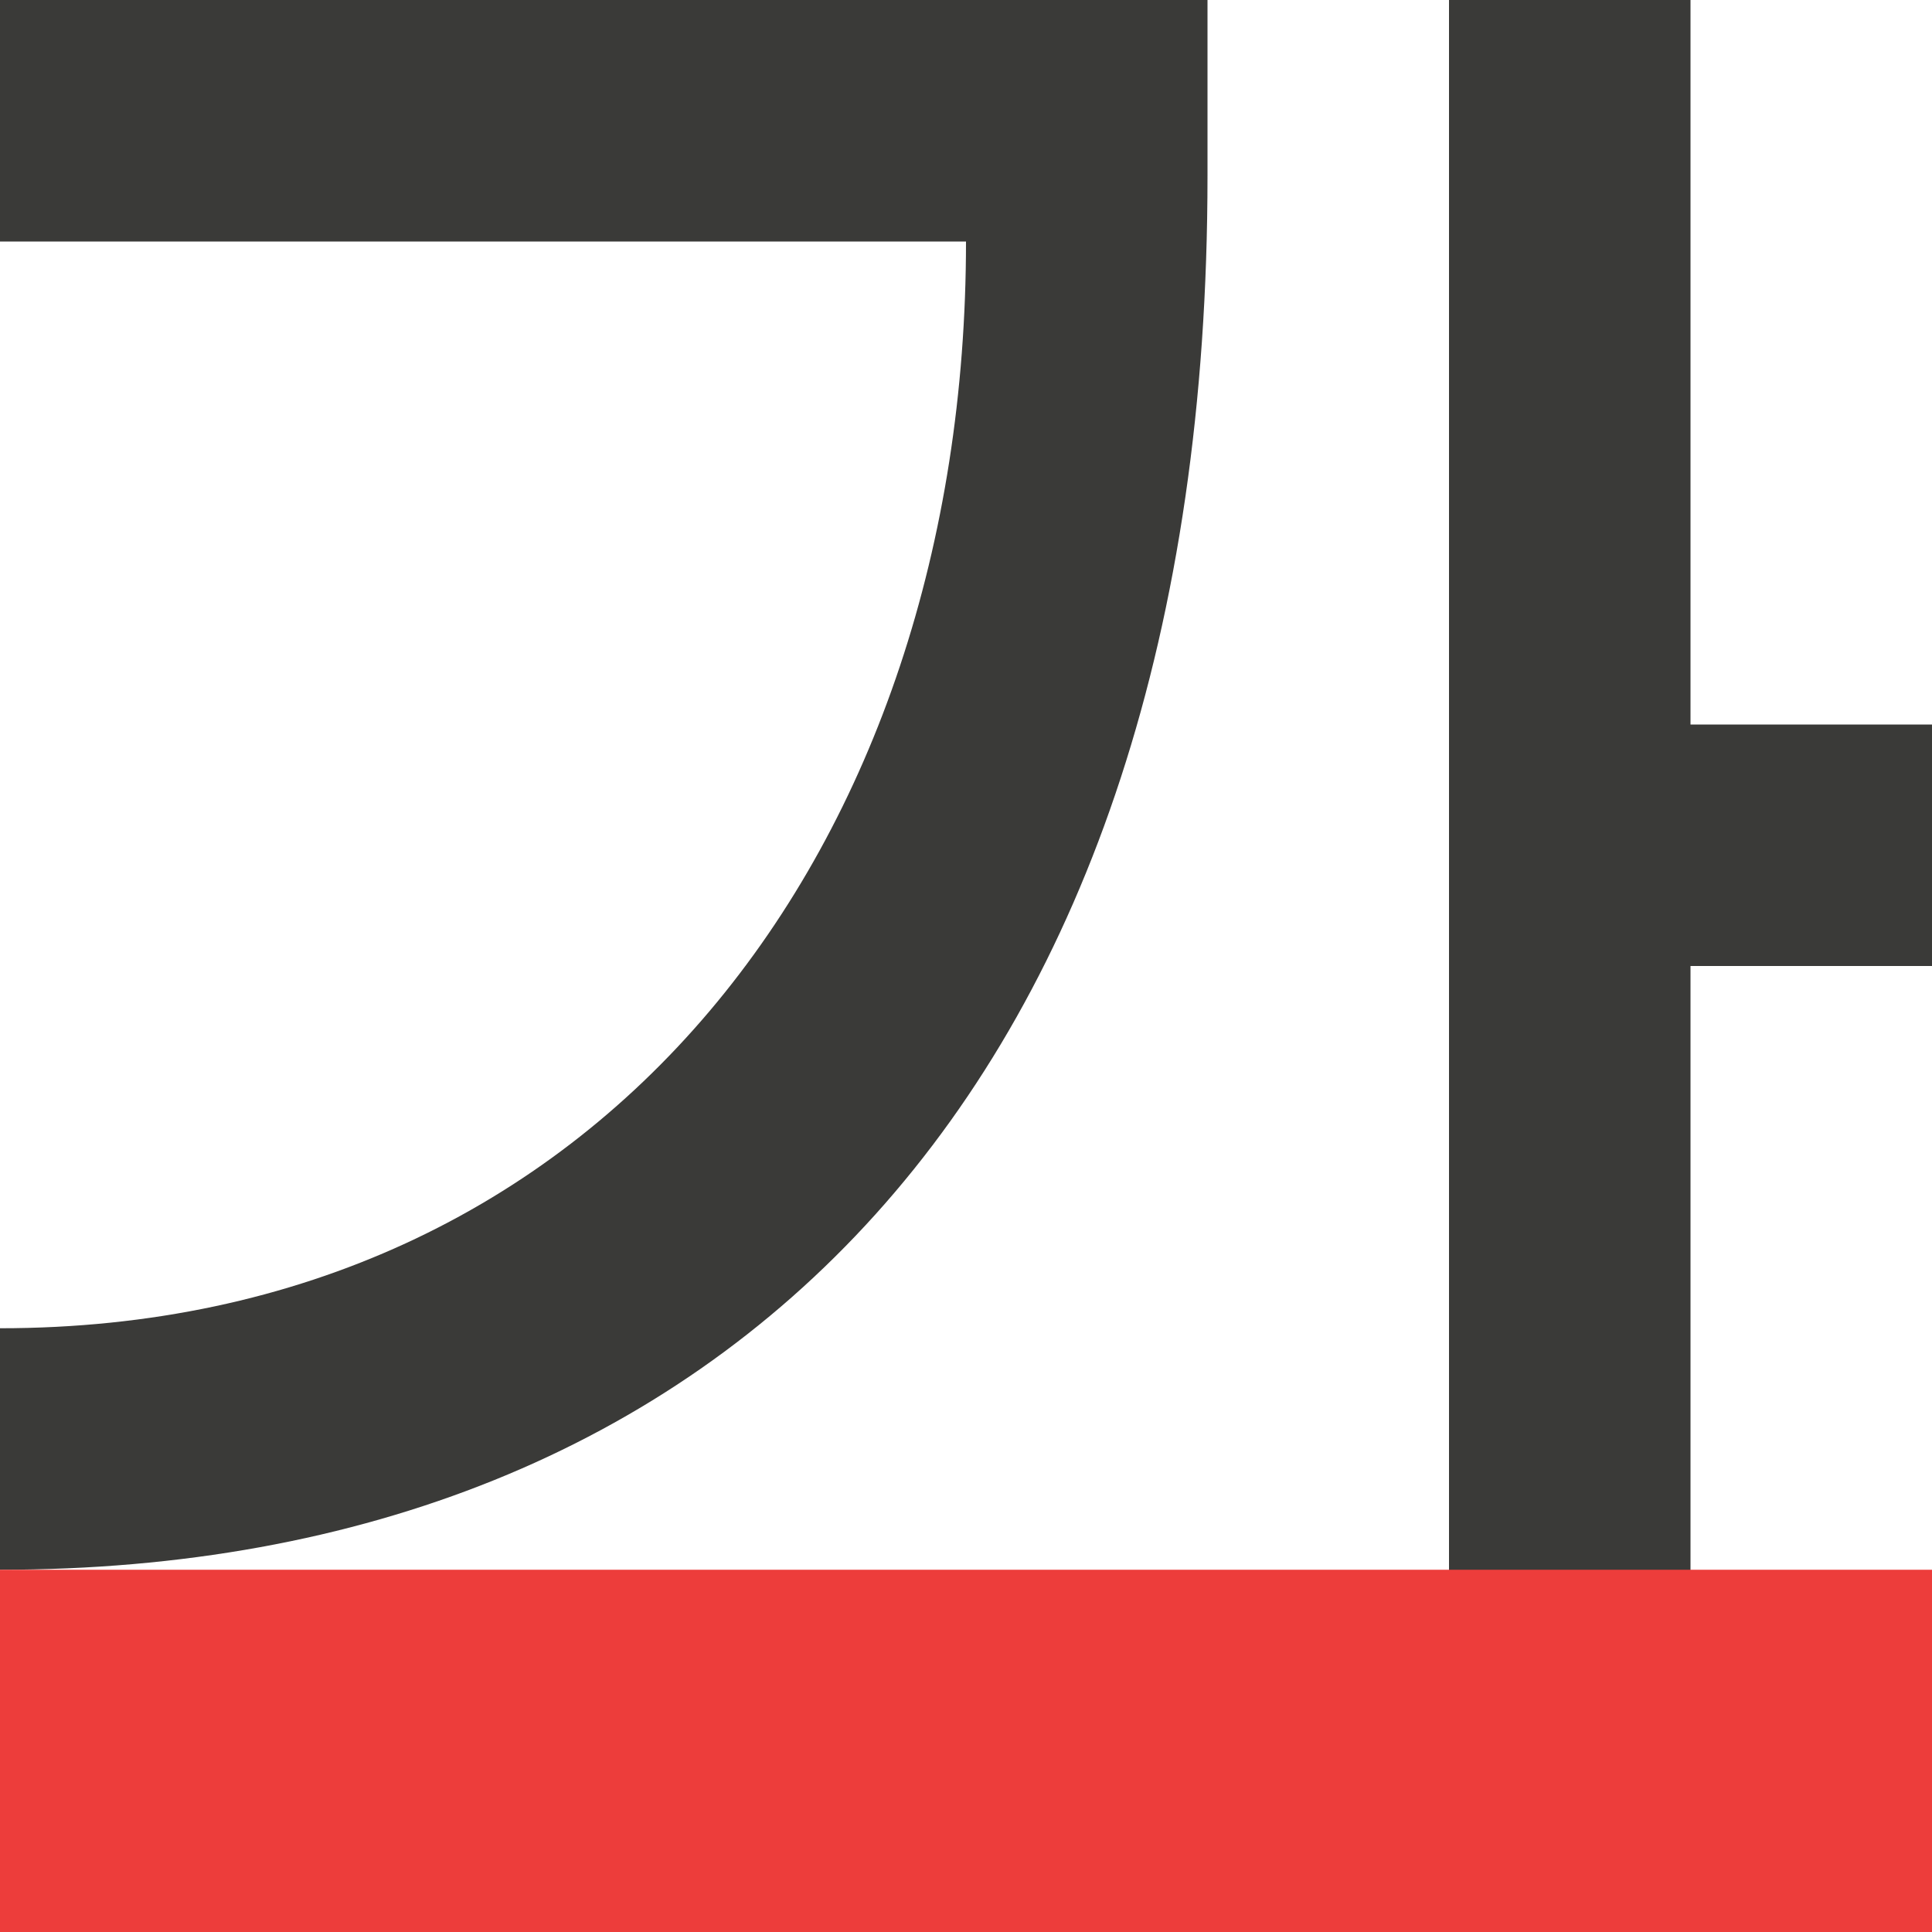 <svg viewBox="0 0 16 16" xmlns="http://www.w3.org/2000/svg"><path d="m12 0v14h2v-6h2v-2h-2v-6zm-12 0v2h8c0 5-3 9-8 9v2c6 0 10-4 10-11.543v-1.457z" fill="#3a3a38" fill-rule="evenodd"/><path d="m0 13h16v3h-16z" fill="#ed3d3b"/></svg>
